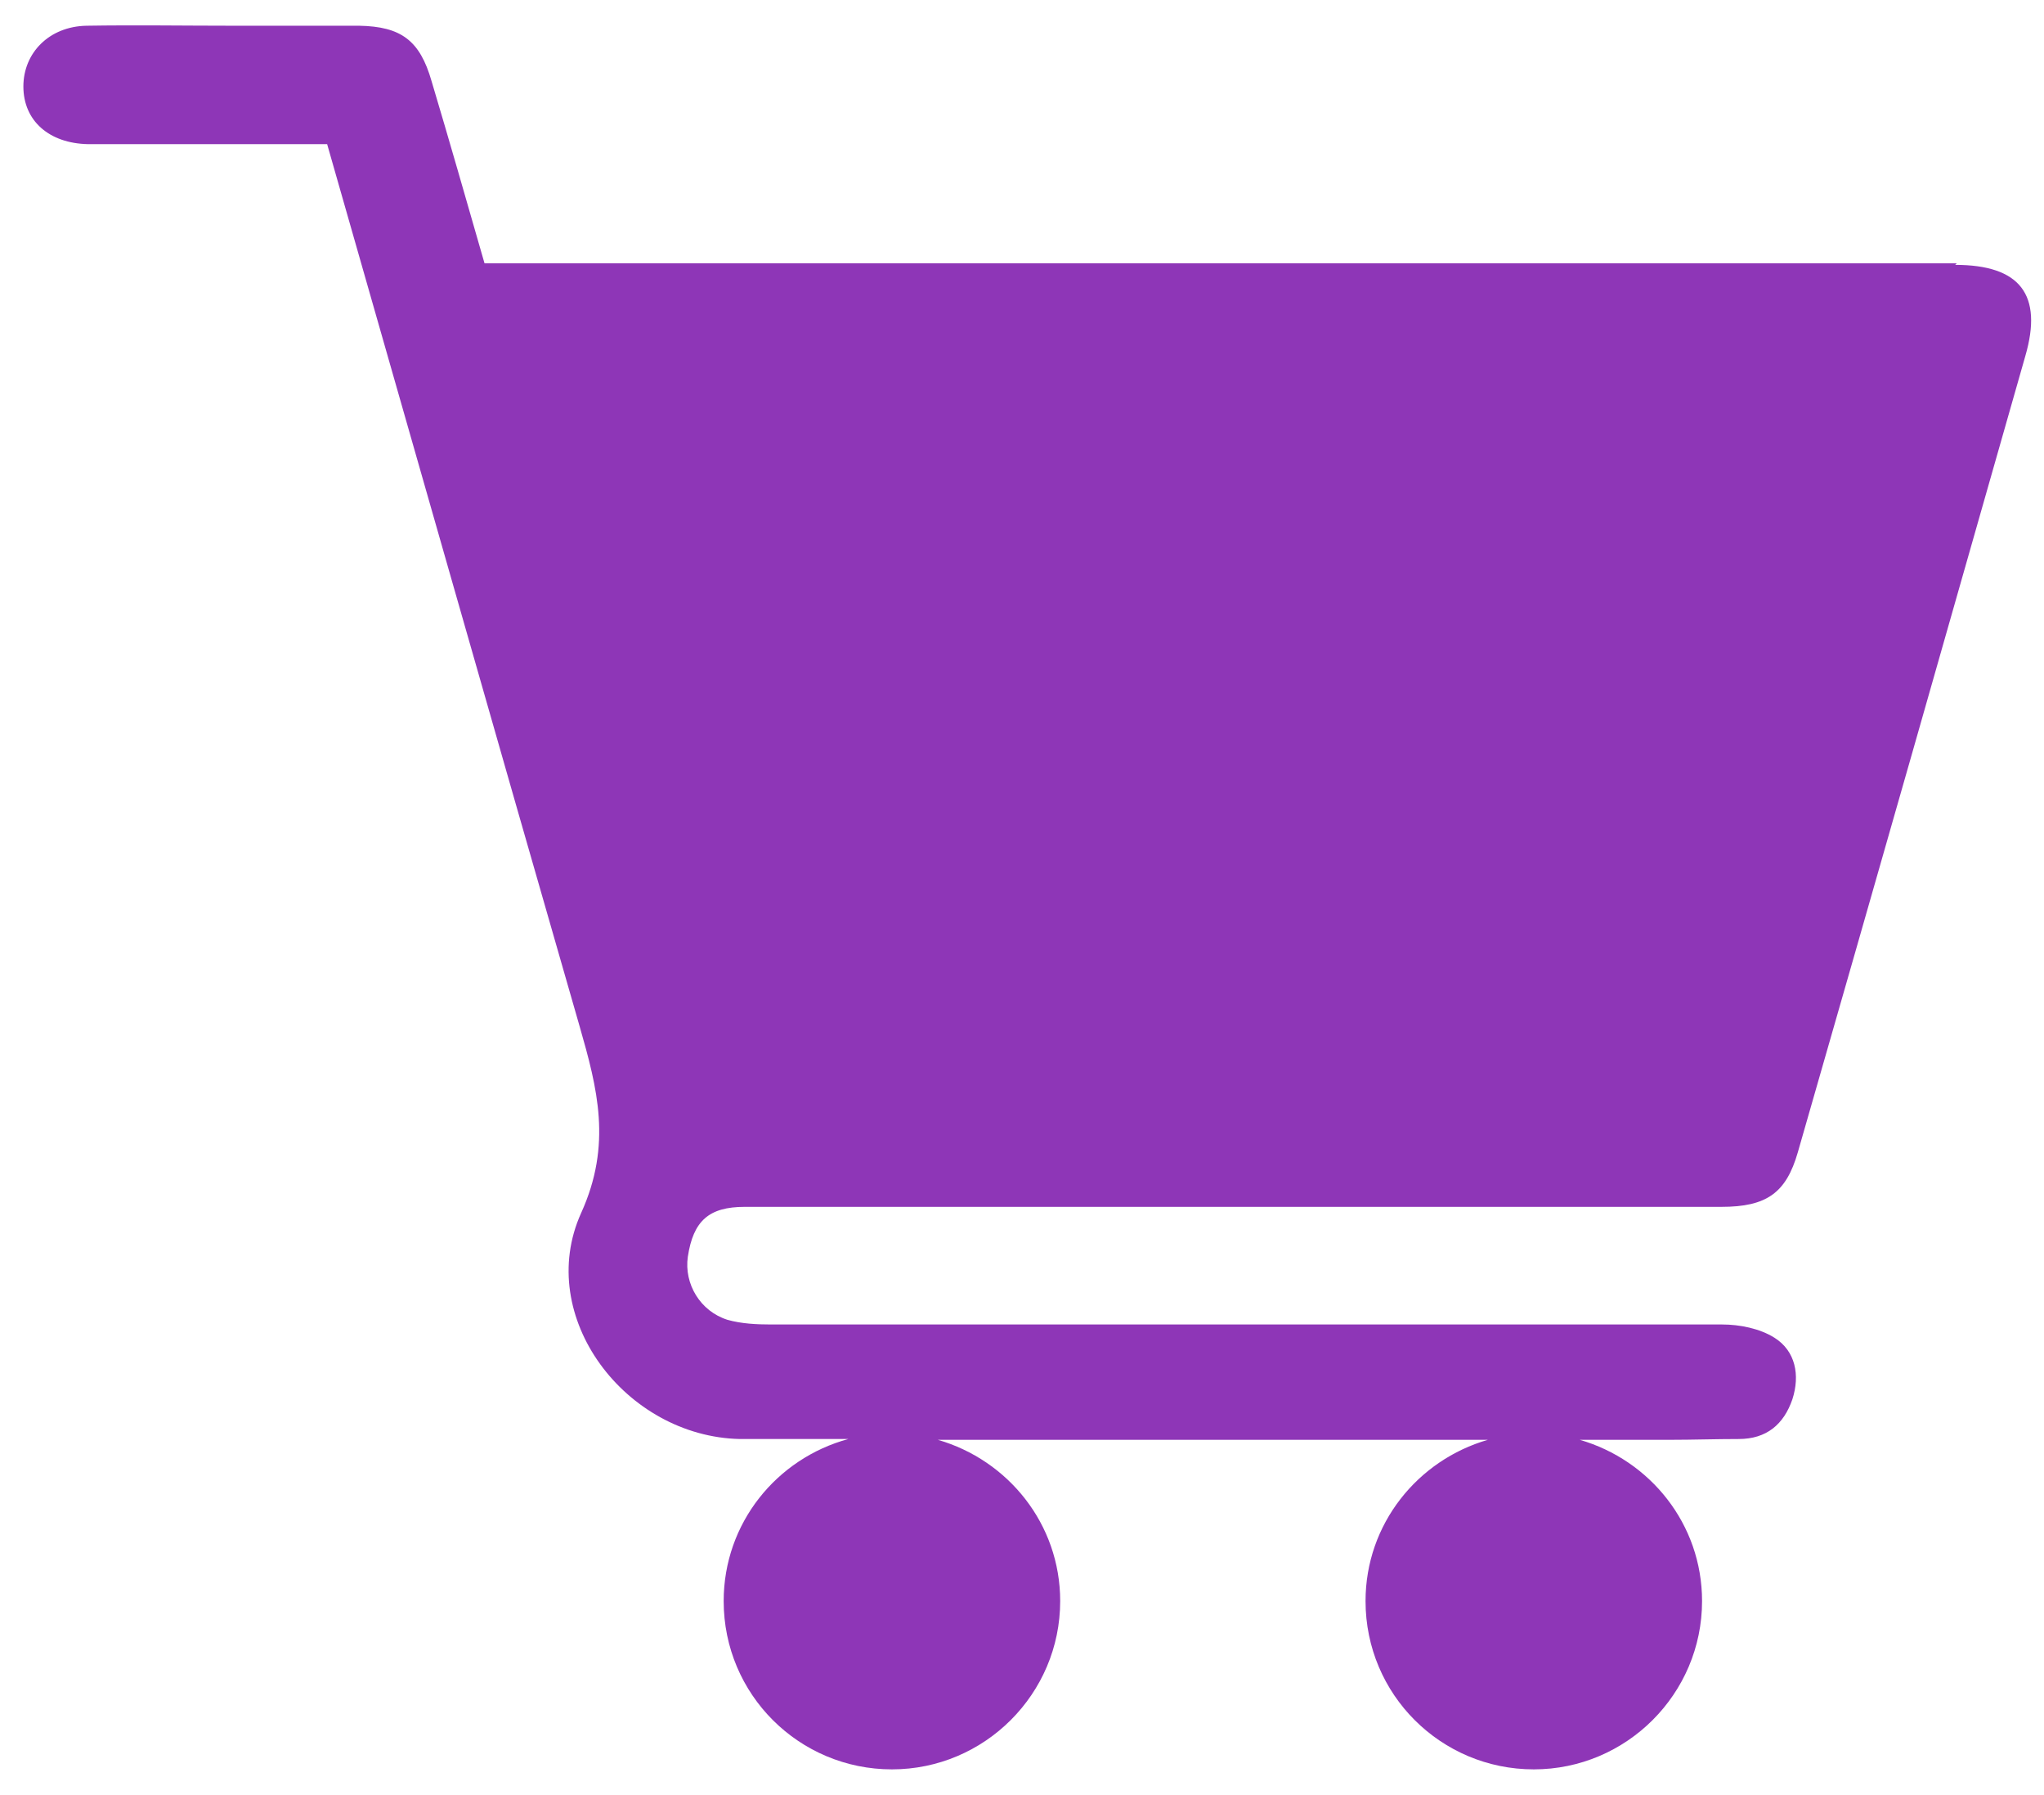 <svg width="41" height="36" viewBox="0 0 41 36" fill="none" xmlns="http://www.w3.org/2000/svg">
<path d="M39.25 5.281C29.656 5.281 20.062 5.281 10.469 5.281H9.719C9.359 4.031 9.016 2.828 8.656 1.625C8.422 0.812 8.047 0.531 7.203 0.516C6.359 0.516 5.531 0.516 4.687 0.516C3.703 0.516 2.719 0.5 1.734 0.516C0.984 0.531 0.469 1.062 0.469 1.734C0.469 2.422 0.984 2.875 1.766 2.891C2.578 2.891 3.406 2.891 4.219 2.891H6.562C8.266 8.844 9.937 14.719 11.625 20.578C11.984 21.828 12.281 22.953 11.656 24.328C10.719 26.406 12.547 28.812 14.844 28.859C15.531 28.859 16.25 28.859 17.016 28.859C15.578 29.25 14.516 30.547 14.516 32.109C14.516 33.984 16.031 35.484 17.891 35.484C19.75 35.484 21.266 33.969 21.266 32.109C21.266 30.562 20.219 29.281 18.812 28.875H29.844C28.438 29.281 27.391 30.562 27.391 32.109C27.391 33.984 28.906 35.484 30.766 35.484C32.625 35.484 34.141 33.969 34.141 32.109C34.141 30.562 33.094 29.281 31.688 28.875H33.5C33.953 28.875 34.422 28.859 34.875 28.859C35.438 28.859 35.781 28.562 35.953 28.062C36.109 27.578 36.016 27.094 35.594 26.828C35.297 26.641 34.891 26.562 34.547 26.562C28.188 26.562 21.828 26.562 15.469 26.562C15.172 26.562 14.875 26.547 14.594 26.469C14.047 26.297 13.719 25.75 13.797 25.203C13.906 24.484 14.219 24.203 14.938 24.203C21.469 24.203 28 24.203 34.531 24.203C35.438 24.203 35.828 23.922 36.062 23.109C37.594 17.781 39.109 12.469 40.625 7.141C40.984 5.906 40.516 5.312 39.219 5.312L39.25 5.281Z" fill="#8E36B7"/>
</svg>

